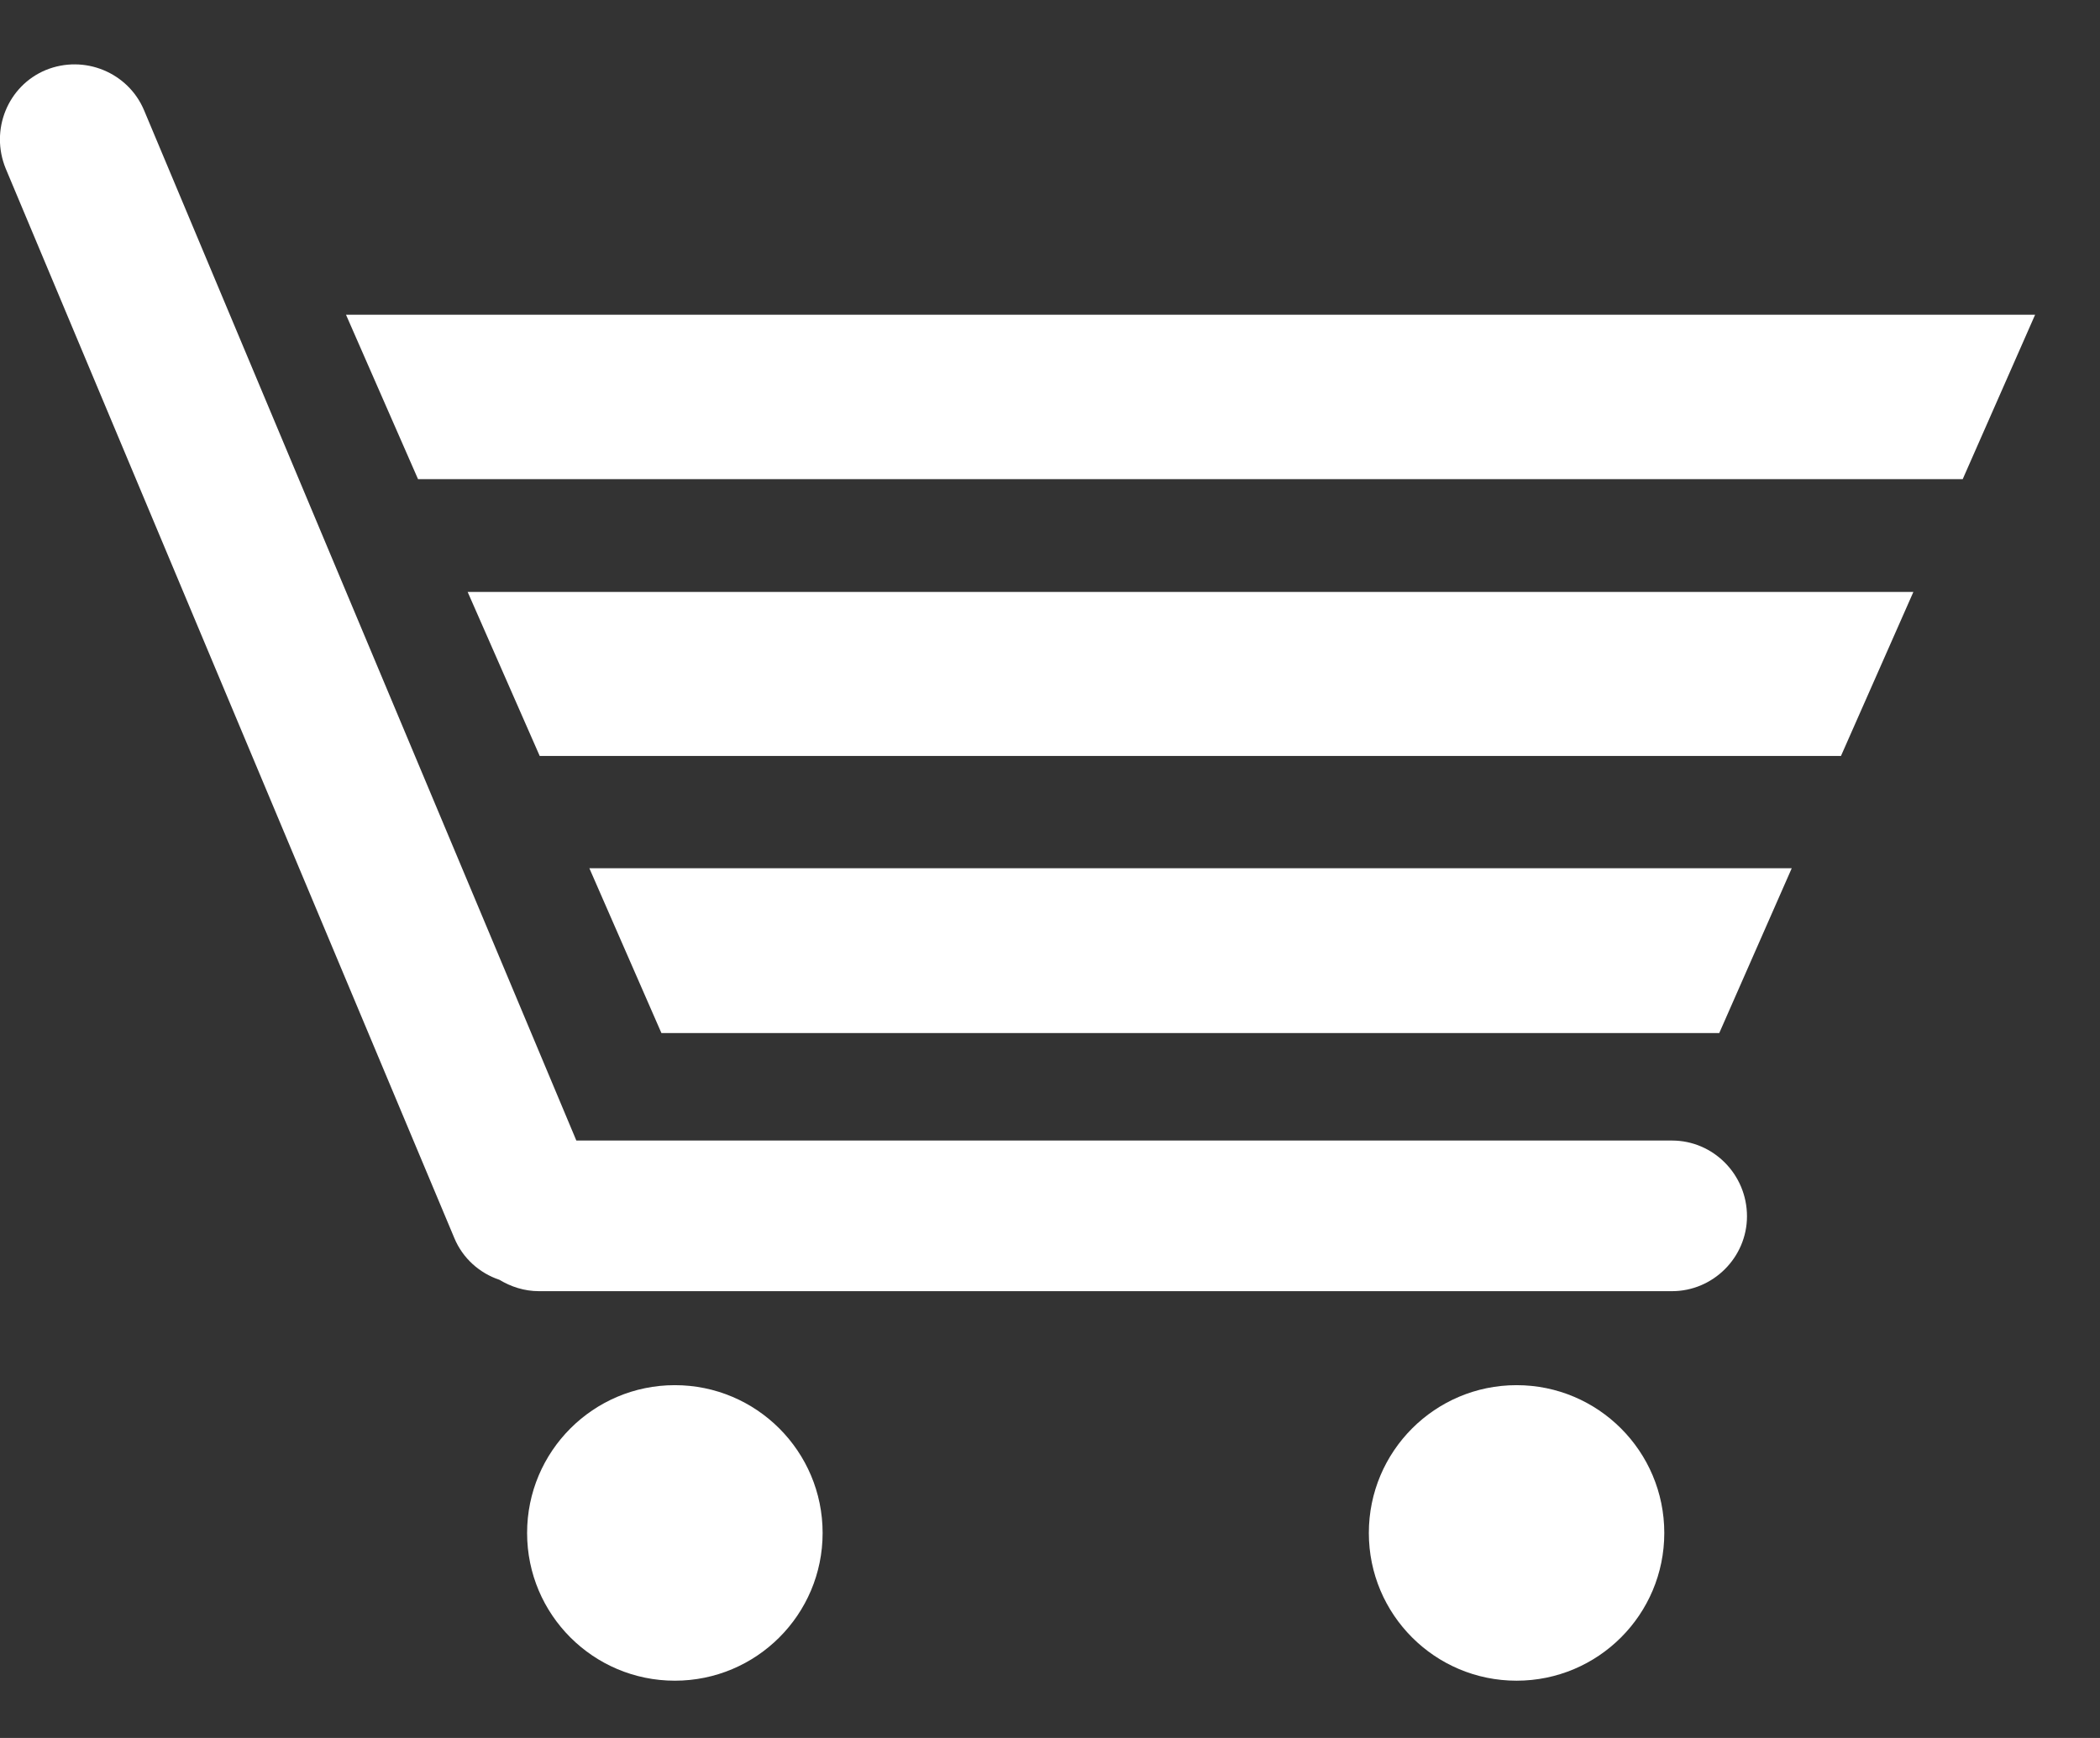 <svg width="29" height="24" viewBox="0 0 29 24" fill="none" xmlns="http://www.w3.org/2000/svg">
<rect x="0" y="0" width="29" height="24" fill="#333333" stroke="none"/>
<path fill-rule="evenodd" clip-rule="evenodd" d="M7.959 15.75H23.09C23.658 15.75 24.125 16.217 24.125 16.796C24.125 17.363 23.658 17.83 23.09 17.83H7.442C7.24 17.83 7.054 17.768 6.897 17.673C6.627 17.583 6.391 17.38 6.273 17.094L0.079 2.328C-0.14 1.794 0.107 1.187 0.63 0.968C1.164 0.749 1.771 1.001 1.99 1.524L7.959 15.75ZM16.441 4.346H4.778L5.773 6.617H27.104L28.104 4.346H16.441ZM11.36 21.169C11.36 22.296 10.446 23.209 9.319 23.209C8.193 23.209 7.279 22.296 7.279 21.169C7.279 20.042 8.193 19.128 9.319 19.128C10.446 19.128 11.36 20.042 11.36 21.169ZM22.983 21.169C22.983 22.296 22.07 23.209 20.943 23.209C19.816 23.209 18.903 22.296 18.903 21.169C18.903 20.042 19.816 19.128 20.943 19.128C22.07 19.128 22.983 20.042 22.983 21.169ZM16.441 14.266H9.134L8.139 11.99H24.743L23.742 14.266H16.441ZM7.453 10.439H25.423L26.423 8.174H6.458L7.453 10.439Z" fill="white"/>
</svg>
